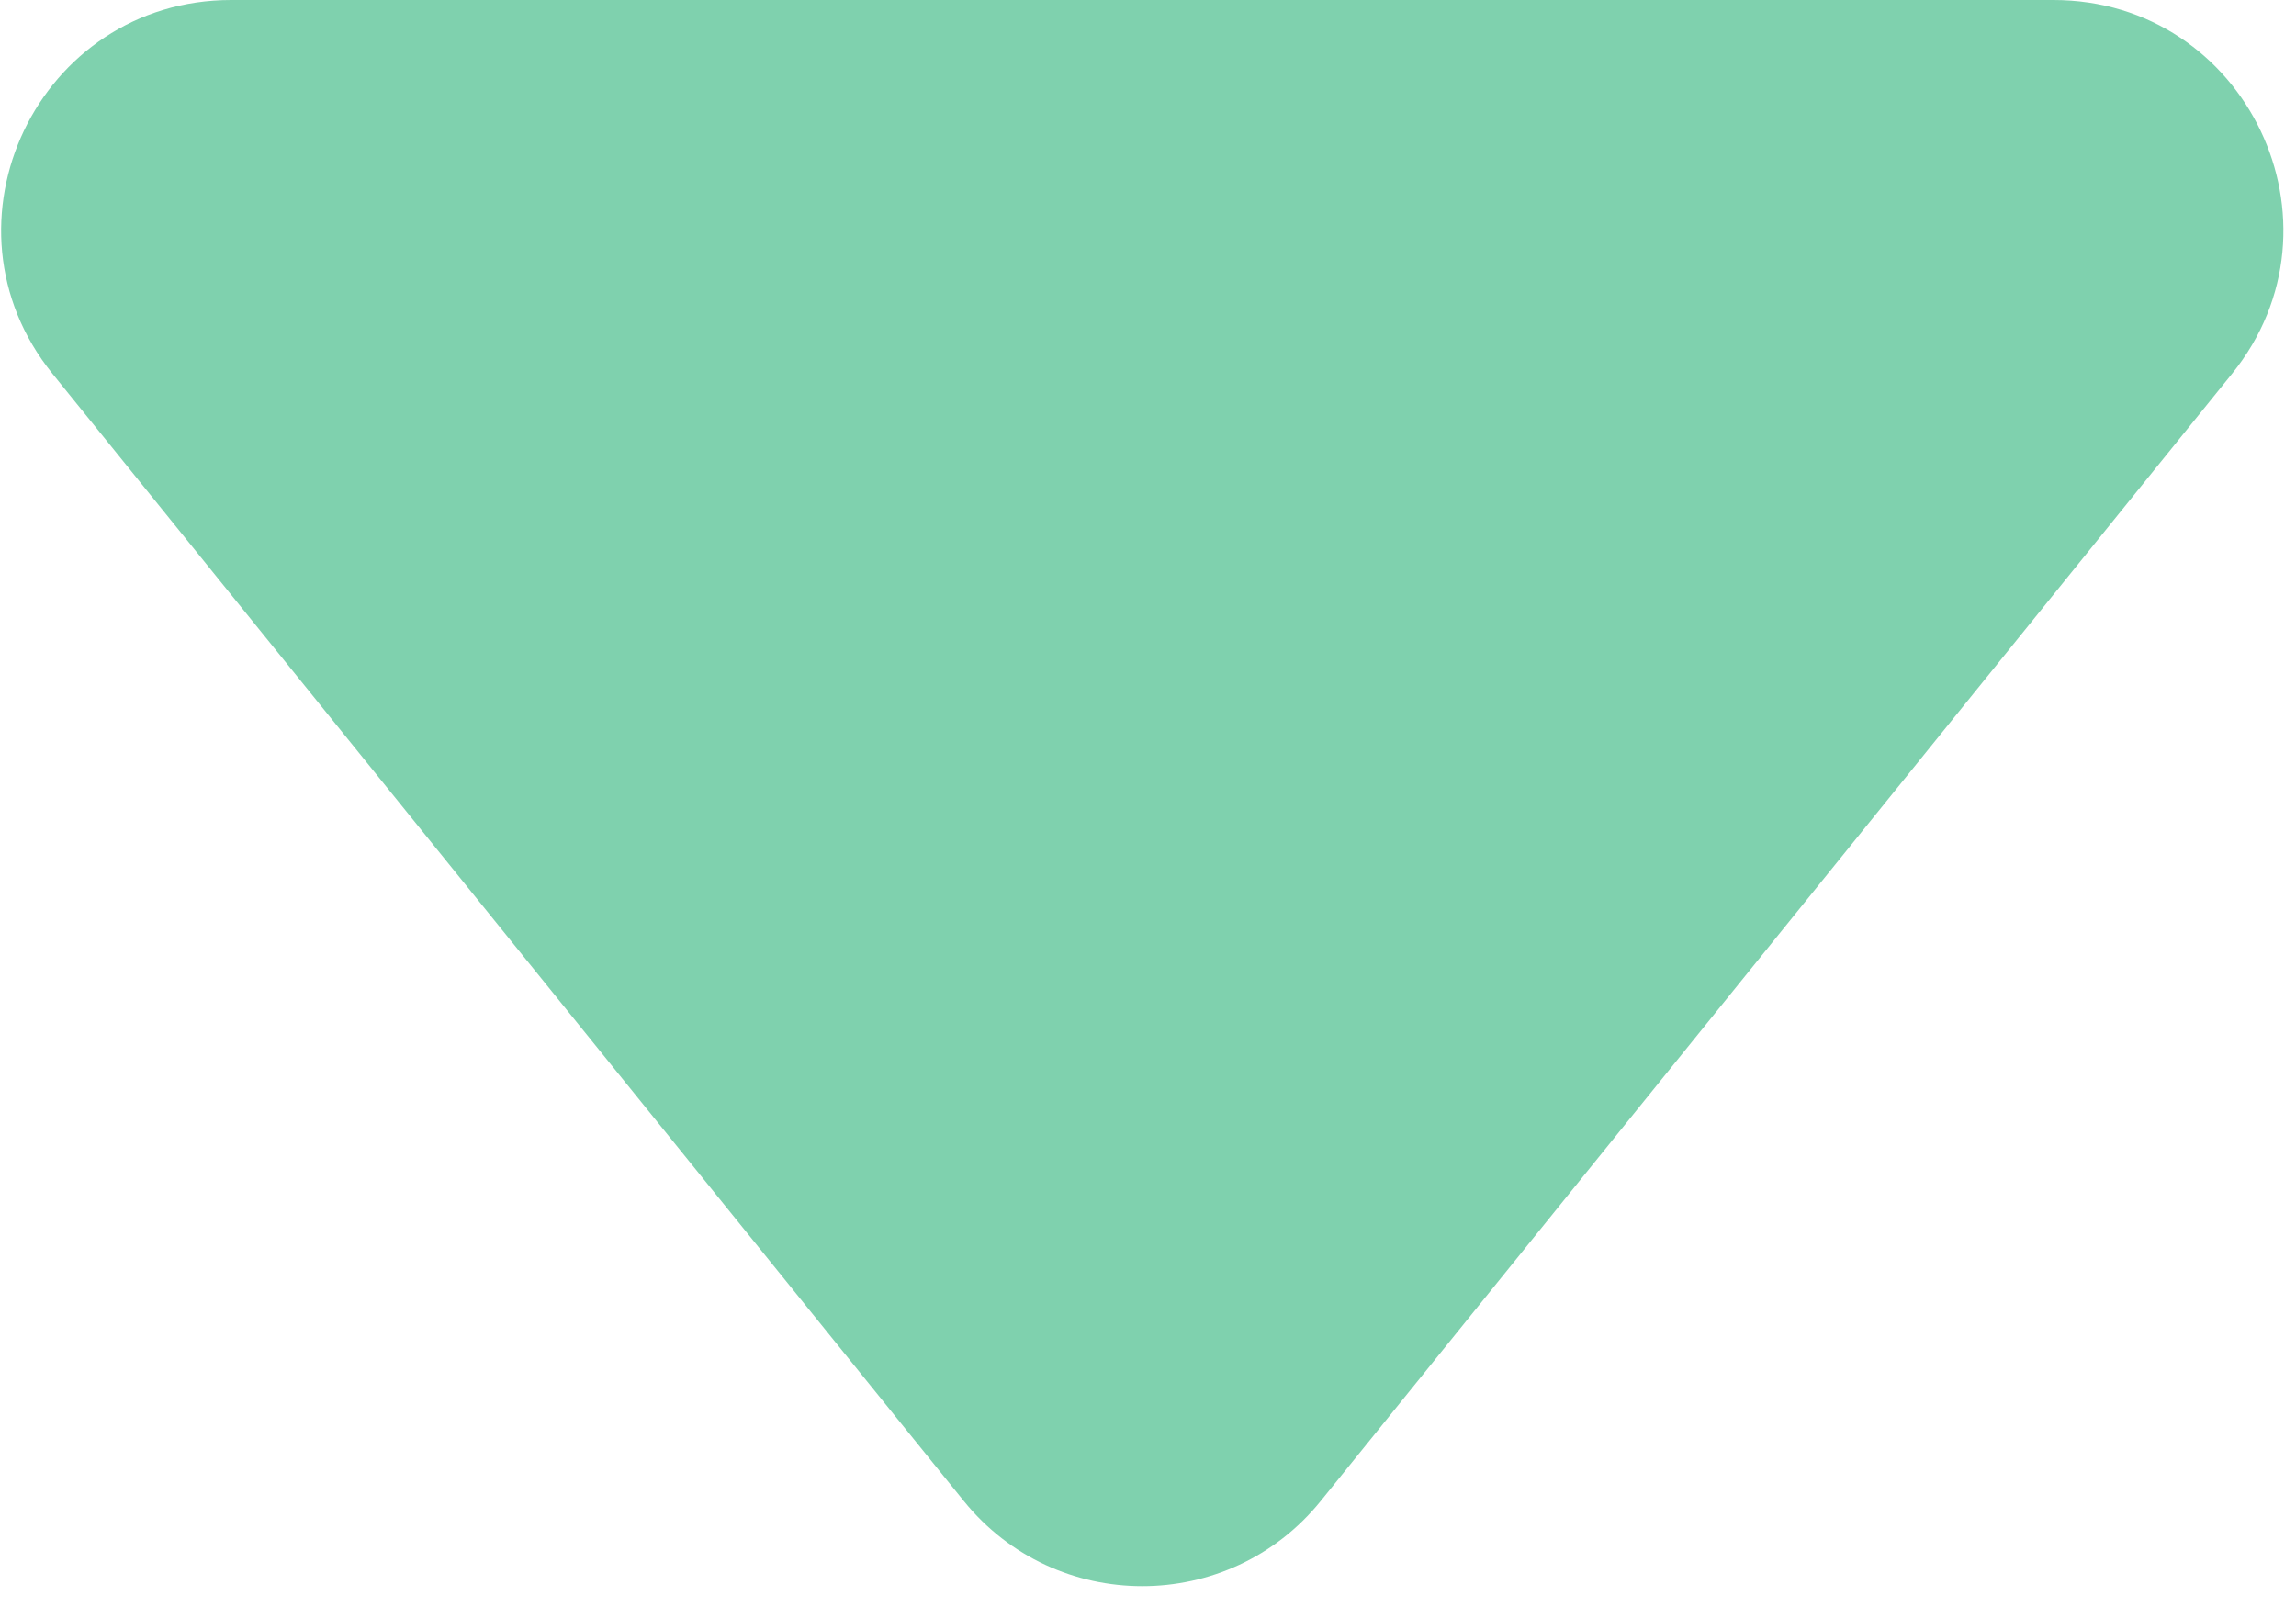 <svg width="20" height="14" viewBox="0 0 20 14" fill="none" xmlns="http://www.w3.org/2000/svg">
<path d="M11.505 13.076C10.705 14.066 9.195 14.066 8.395 13.076L0.458 3.257C-0.599 1.949 0.332 -4.05722e-07 2.014 -5.12645e-07L17.886 -1.52181e-06C19.568 -1.62873e-06 20.499 1.949 19.442 3.257L11.505 13.076Z" fill="#7FD1AE"/>
</svg>
